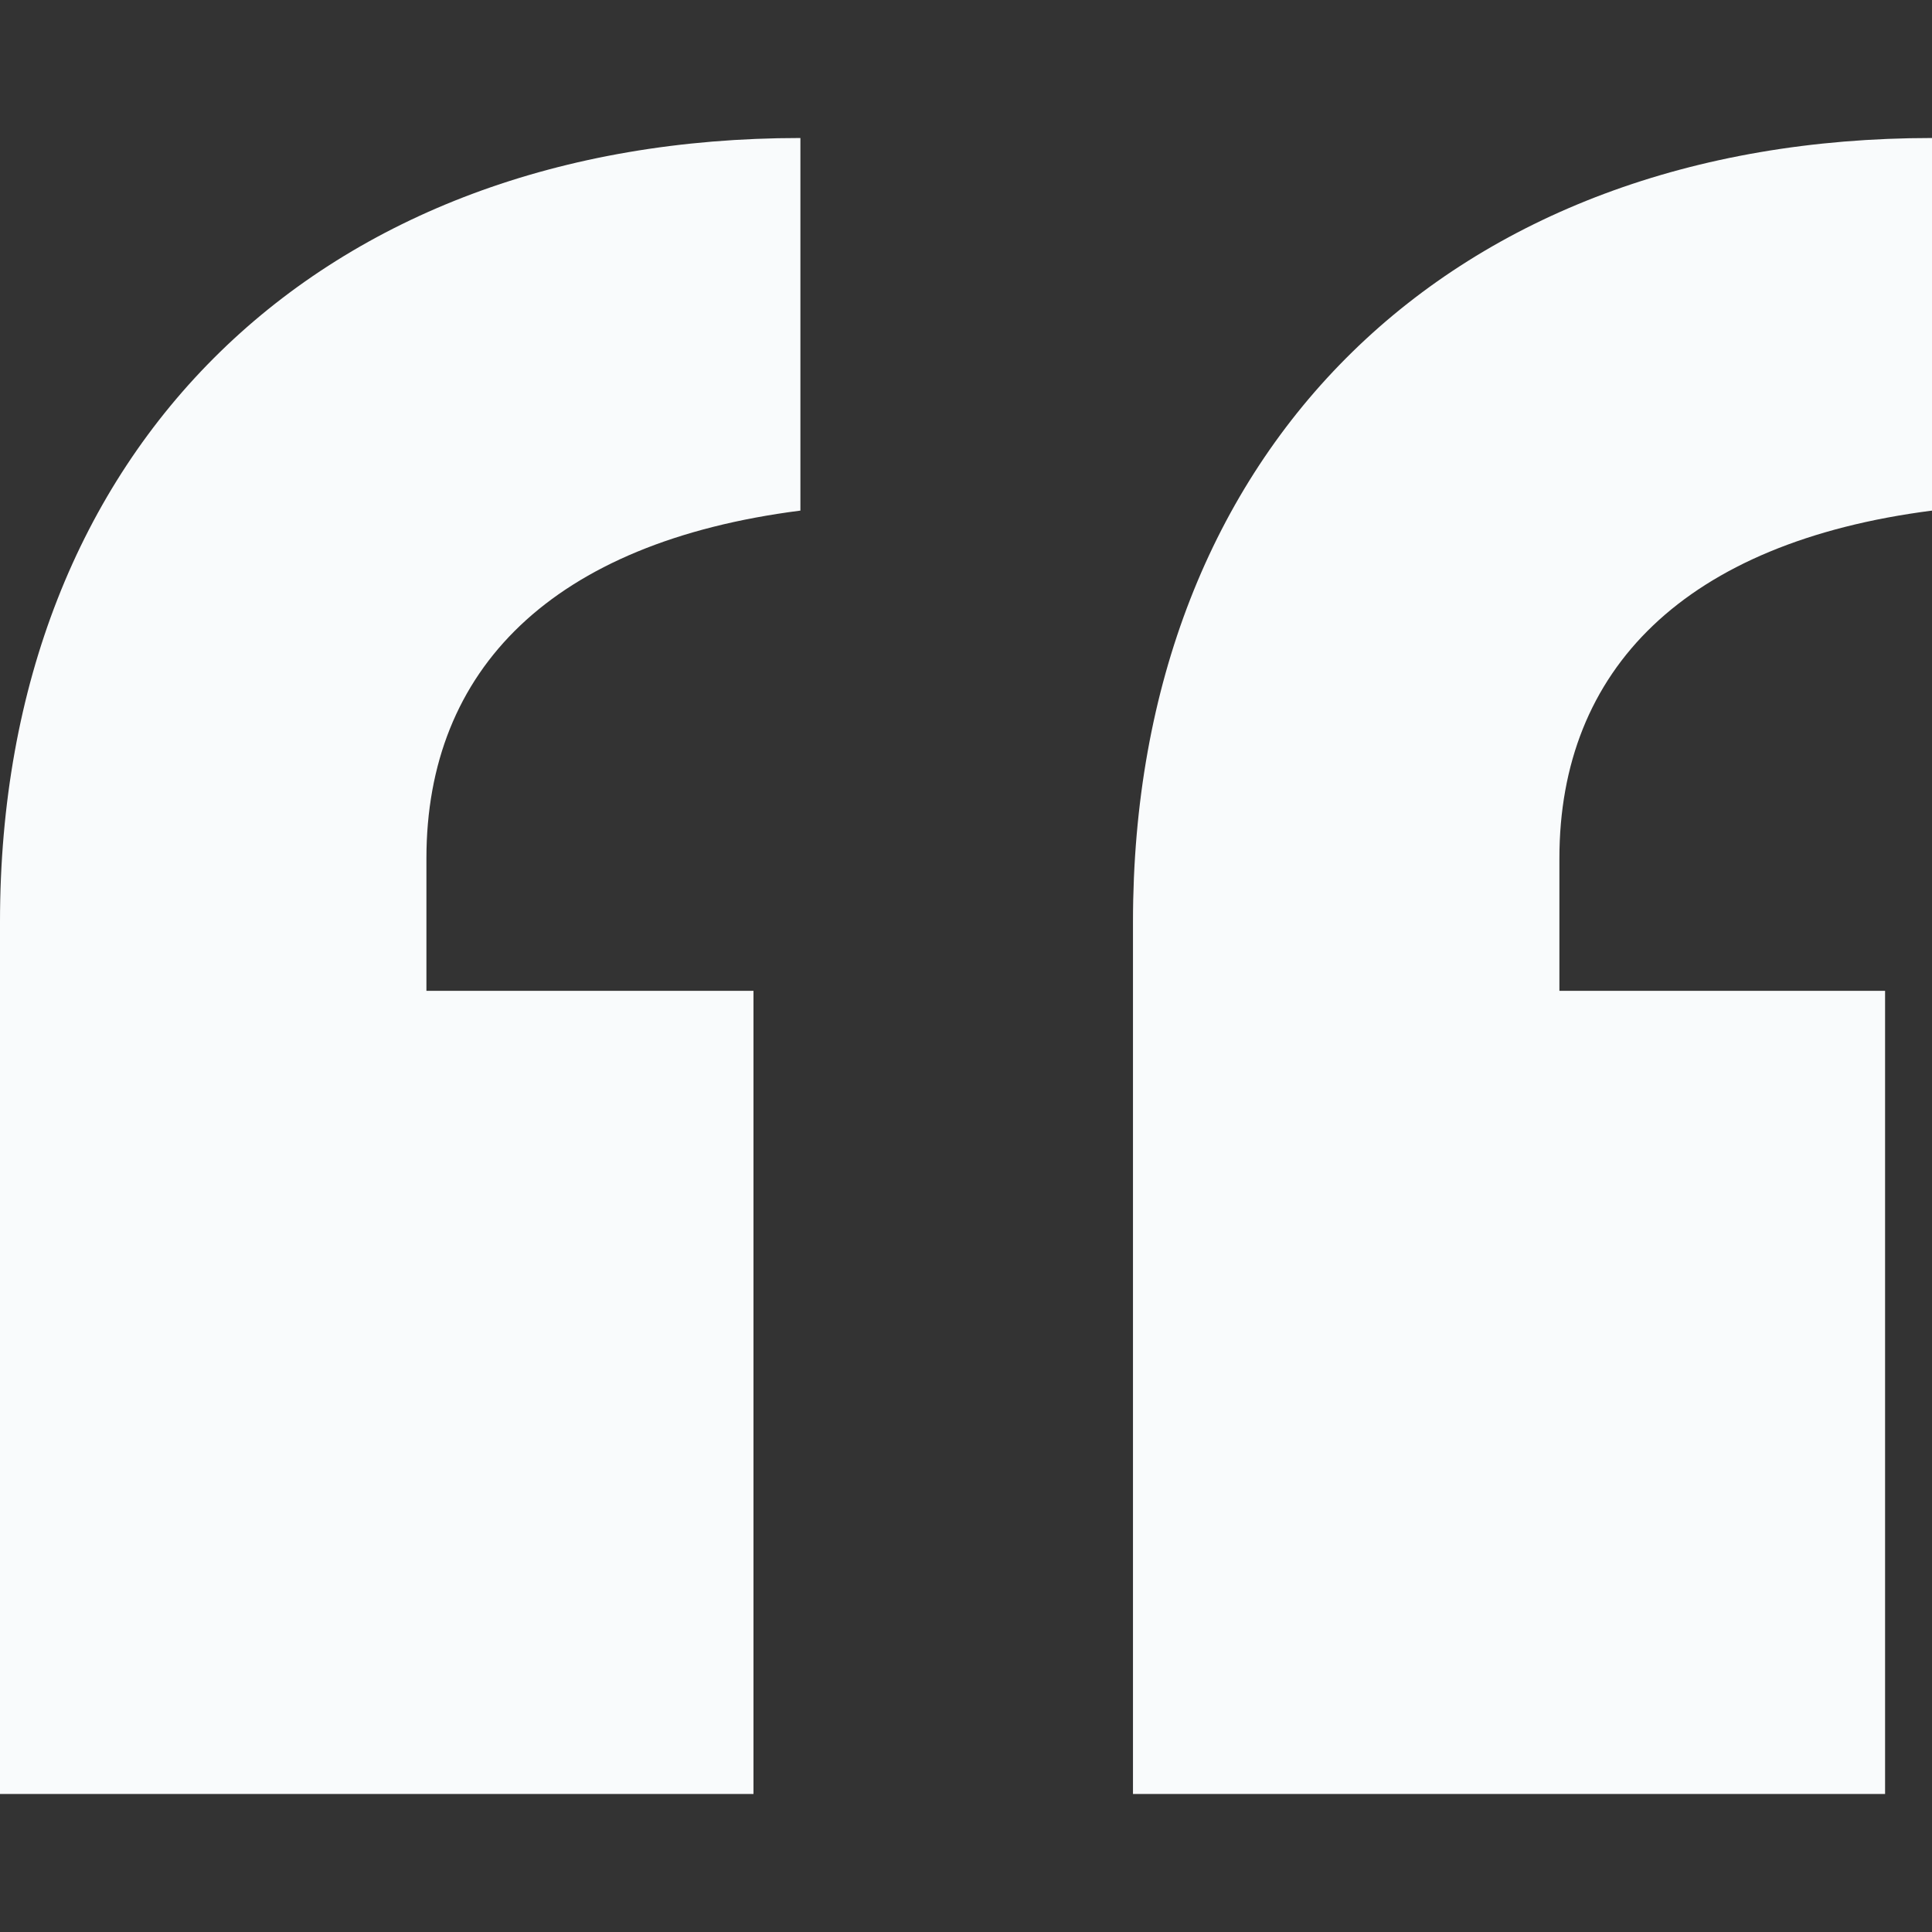 <svg viewBox="0 0 14 14" fill="none" xmlns="http://www.w3.org/2000/svg"><rect x="0" y="0" width="14" height="14" fill="#333333" stroke="none"/><path d="M13.66 7.18v5.82h-5.45v-6.32c0-3.44 2.31-5.68 5.79-5.68v2.7c-1.79.23-2.7 1.15-2.7 2.52v.96h2.36Zm-8.2 0v5.82h-5.46v-6.32c0-3.44 2.32-5.68 5.8-5.68v2.7c-1.8.23-2.71 1.15-2.71 2.52v.96h2.37Z" fill="#F9FBFC"/></svg>